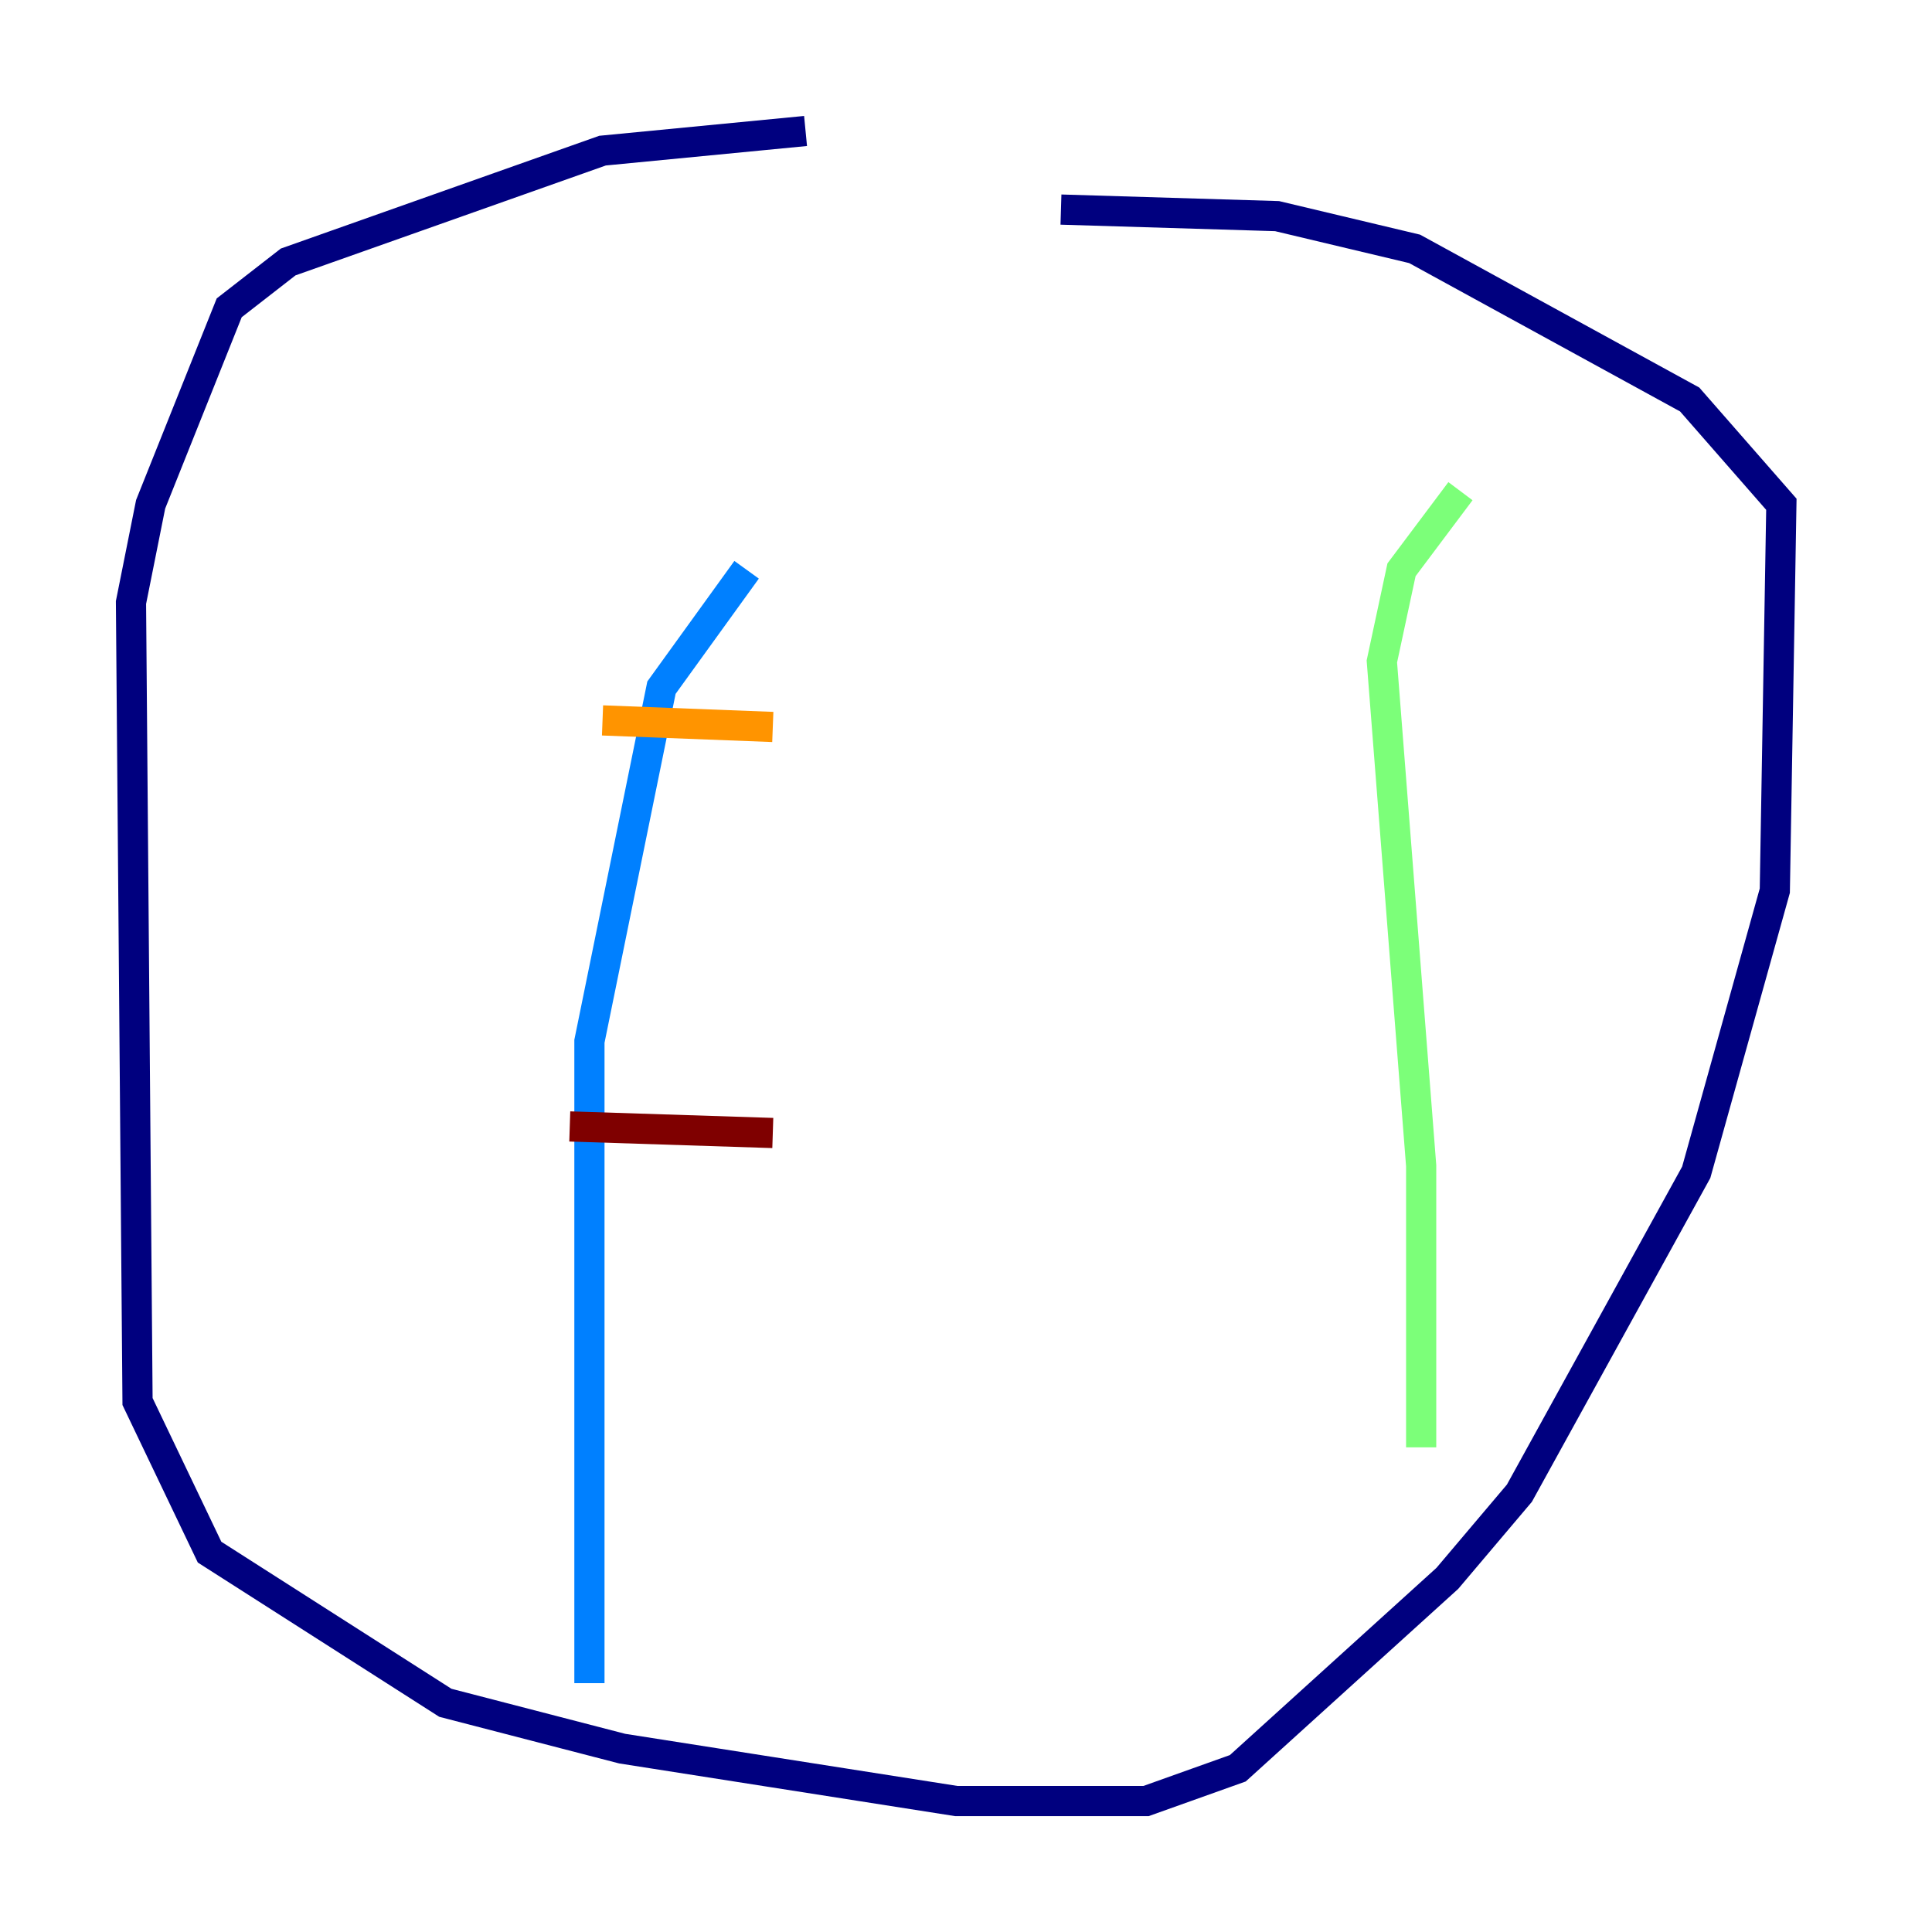 <?xml version="1.0" encoding="utf-8" ?>
<svg baseProfile="tiny" height="128" version="1.2" viewBox="0,0,128,128" width="128" xmlns="http://www.w3.org/2000/svg" xmlns:ev="http://www.w3.org/2001/xml-events" xmlns:xlink="http://www.w3.org/1999/xlink"><defs /><polyline fill="none" points="53.37,8.678 39.919,9.98 19.091,17.356 15.186,20.393 9.98,33.41 8.678,39.919 9.112,92.854 13.885,102.834 29.505,112.814 41.22,115.851 63.349,119.322 75.932,119.322 82.007,117.153 95.891,104.57 100.664,98.929 112.38,77.668 117.586,59.01 118.02,33.41 111.946,26.468 93.722,16.488 84.61,14.319 70.291,13.885" stroke="#00007f" stroke-width="2" /><polyline fill="none" points="39.051,111.512 39.051,68.99 43.824,45.559 49.464,37.749" stroke="#0080ff" stroke-width="2" /><polyline fill="none" points="94.156,95.891 94.156,77.234 91.552,43.824 92.854,37.749 96.759,32.542" stroke="#7cff79" stroke-width="2" /><polyline fill="none" points="39.919,47.729 51.2,48.163" stroke="#ff9400" stroke-width="2" /><polyline fill="none" points="37.749,74.63 51.2,75.064" stroke="#7f0000" stroke-width="2" /></svg>